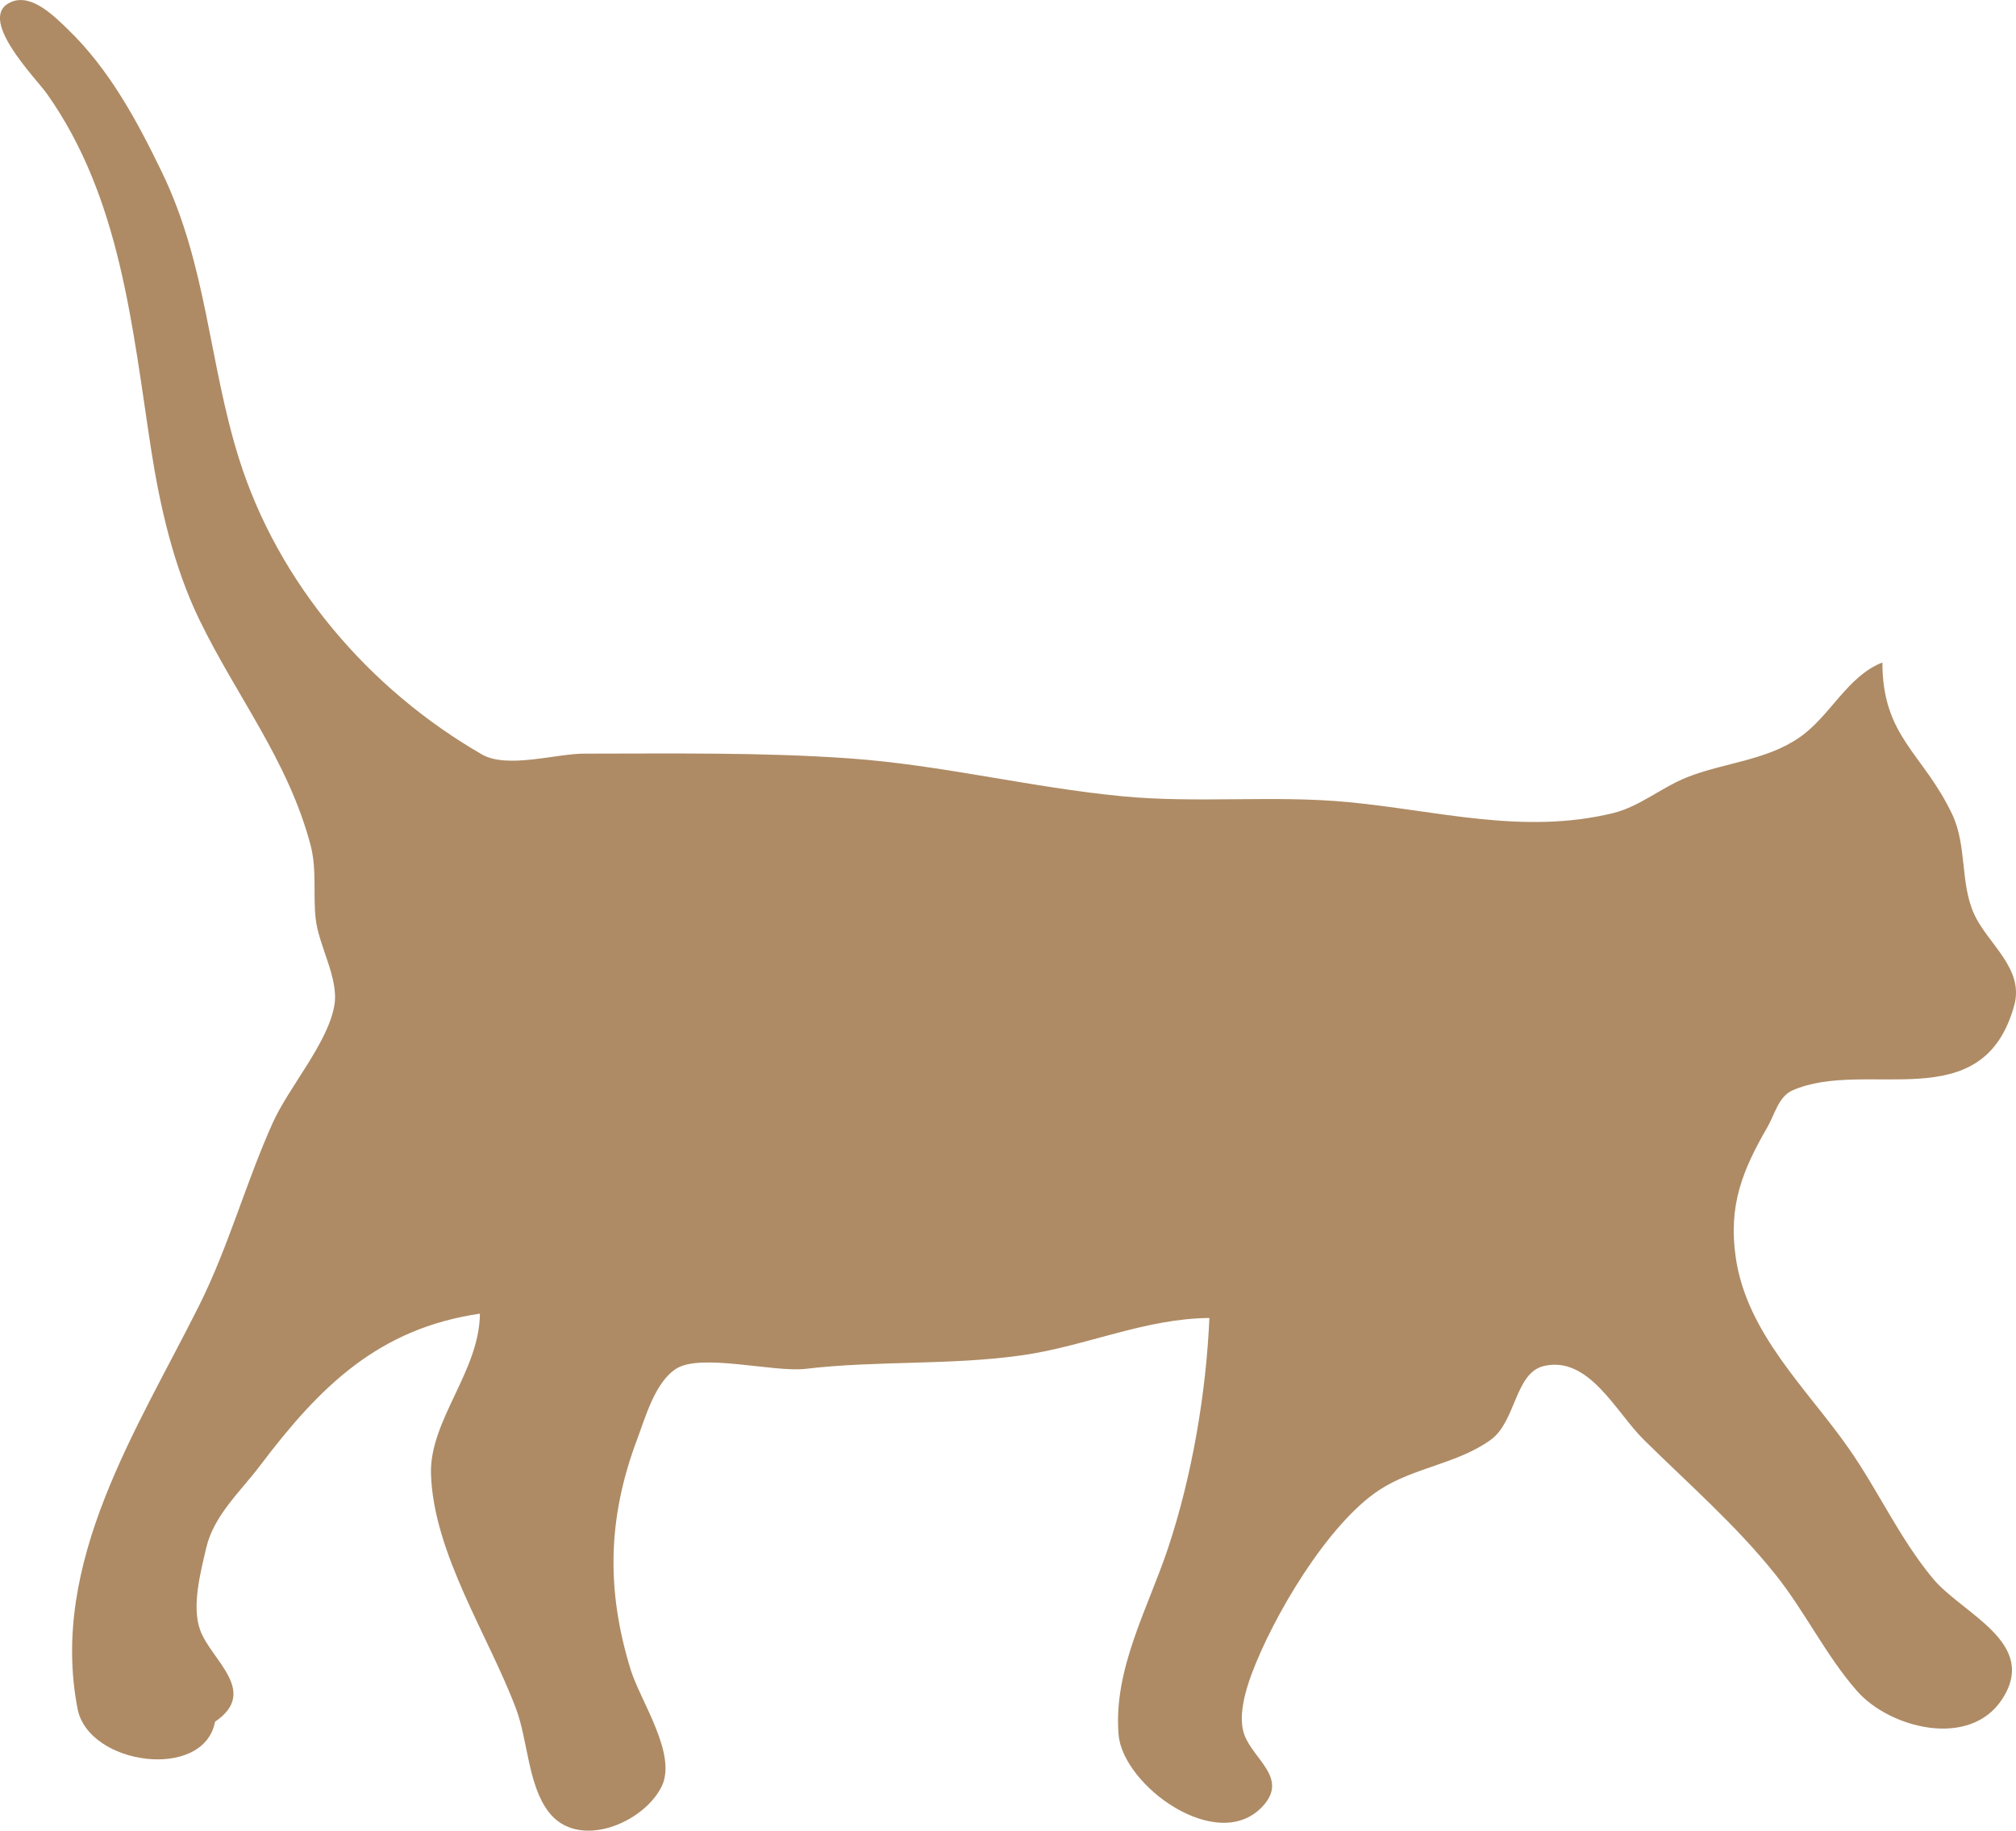 <?xml version="1.0" encoding="UTF-8" standalone="no"?>
<!-- Created with Inkscape (http://www.inkscape.org/) -->

<svg
   width="122.844mm"
   height="111.571mm"
   viewBox="0 0 122.844 111.571"
   version="1.1"
   id="svg1"
   xml:space="preserve"
   xmlns="http://www.w3.org/2000/svg"
   xmlns:svg="http://www.w3.org/2000/svg"><defs
     id="defs1" /><g
     id="layer1"
     transform="translate(-306.69,-249.977)"><path
       d="m 319.794,354.908 c 2.691,-1.836 -0.218,-3.733 -0.899,-5.56 -0.545,-1.462 0.02,-3.56 0.359,-5.024 0.462,-1.993 2.088,-3.441 3.285,-5.026 3.643,-4.826 7.213,-8.352 13.395,-9.26 -0.03,3.53 -3.088,6.508 -2.981,9.79 0.158,4.836 3.517,9.856 5.181,14.287 0.725,1.931 0.726,4.652 1.994,6.3 1.795,2.332 5.754,0.689 6.87,-1.539 0.986,-1.969 -1.287,-5.221 -1.879,-7.143 -1.492,-4.839 -1.408,-9.237 0.391,-14.023 0.509,-1.355 1.09,-3.485 2.38,-4.314 1.505,-0.967 5.948,0.234 7.888,0.006 4.385,-0.518 8.846,-0.202 13.229,-0.832 3.852,-0.553 7.438,-2.235 11.377,-2.268 -0.198,4.591 -1.063,9.656 -2.518,14.023 -1.219,3.659 -3.351,7.4 -3.014,11.377 0.264,3.11 6.015,7.295 8.758,4.383 1.63,-1.73 -0.54,-2.858 -1.097,-4.387 -0.395,-1.082 0.056,-2.656 0.444,-3.696 1.305,-3.499 4.61,-9.113 7.75,-11.196 2.107,-1.399 4.79,-1.604 6.83,-3.086 1.531,-1.112 1.465,-4.082 3.232,-4.491 2.746,-0.636 4.376,2.801 6.074,4.481 2.758,2.729 5.577,5.163 8.014,8.203 1.809,2.256 3.1,4.98 5.006,7.14 1.979,2.242 6.827,3.508 8.812,0.505 2.288,-3.462 -2.414,-5.215 -4.207,-7.38 -2.054,-2.479 -3.31,-5.332 -5.133,-7.937 -2.55,-3.643 -6.213,-6.996 -6.88,-11.642 -0.453,-3.151 0.405,-5.29 1.938,-7.938 0.42,-0.725 0.676,-1.854 1.505,-2.222 4.489,-1.991 11.606,1.795 13.529,-5.187 0.62,-2.253 -1.603,-3.735 -2.439,-5.556 -0.866,-1.884 -0.433,-4.173 -1.339,-6.085 -1.769,-3.738 -4.255,-4.707 -4.255,-9.26 -2.151,0.851 -3.155,3.24 -5.027,4.551 -2.044,1.431 -4.616,1.55 -6.879,2.447 -1.533,0.608 -2.907,1.794 -4.498,2.182 -5.483,1.337 -10.691,-0.149 -16.14,-0.668 -4.56,-0.434 -9.184,0.083 -13.758,-0.355 -5.582,-0.533 -11.069,-1.922 -16.669,-2.312 -5.367,-0.375 -10.753,-0.291 -16.14,-0.288 -1.719,8e-4 -4.686,0.937 -6.23,0.047 -6.901,-3.981 -12.43,-10.465 -14.803,-18.038 -1.847,-5.897 -1.937,-11.751 -4.701,-17.462 -1.523,-3.147 -3.21,-6.276 -5.754,-8.721 -0.784,-0.754 -2.148,-2.139 -3.378,-1.655 -2.281,0.898 1.459,4.661 2.133,5.613 4.5,6.356 5.198,14.228 6.352,21.696 0.535,3.464 1.388,7.151 2.918,10.319 2.262,4.685 5.417,8.587 6.79,13.758 0.396,1.492 0.151,2.984 0.315,4.498 0.18,1.659 1.423,3.629 1.141,5.281 -0.392,2.302 -2.768,4.973 -3.751,7.154 -1.642,3.644 -2.686,7.526 -4.475,11.113 -3.753,7.523 -9.152,15.659 -7.424,24.606 0.669,3.461 7.7,4.401 8.377,0.794"
       style="fill:#ae8b65;stroke:none;stroke-width:0.265"
       id="path3-5" /></g></svg>
